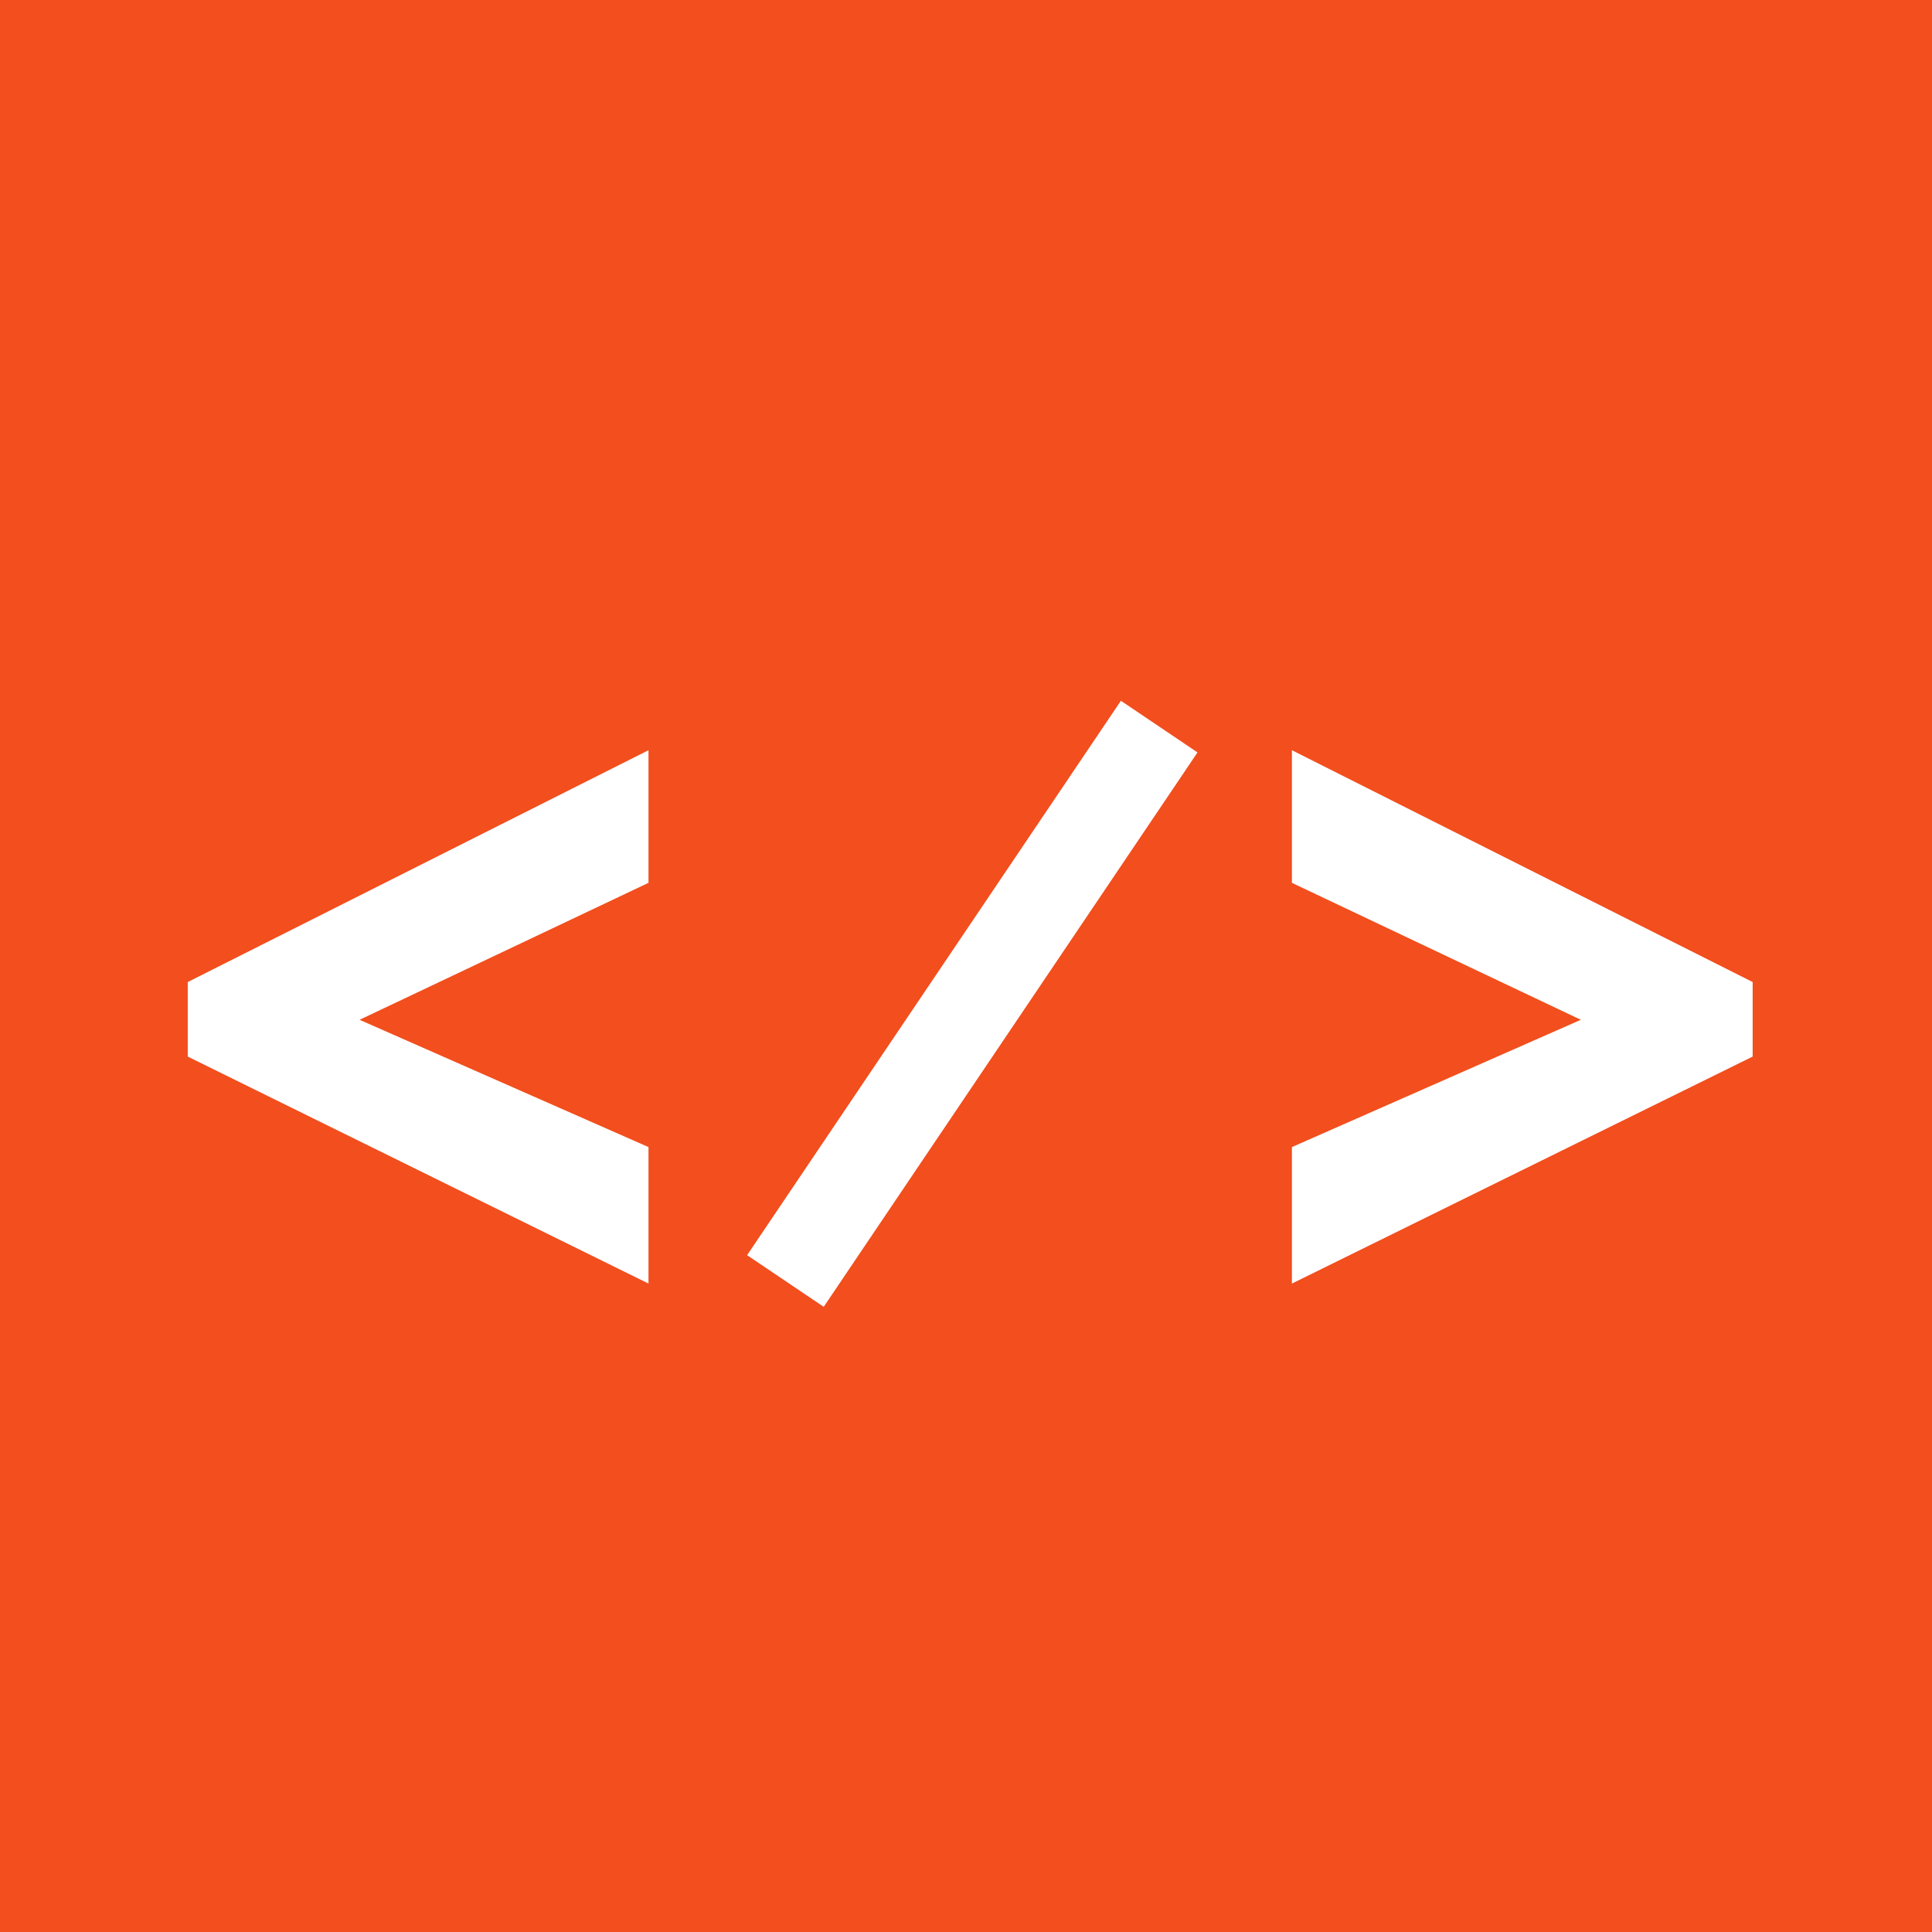 <svg width="230" height="230" viewBox="0 0 230 230" fill="none" xmlns="http://www.w3.org/2000/svg">
<rect width="230" height="230" fill="#F24E1E"/>
<path d="M77.202 105.099L42.805 121.404L77.202 136.558V152.806L22.351 125.783V116.91L77.202 89.311V105.099Z" fill="white"/>
<path d="M153.798 105.099L188.195 121.404L153.798 136.558V152.806L208.649 125.783V116.91L153.798 89.311V105.099Z" fill="white"/>
<path d="M138 86.5L93.5 152.5" stroke="white" stroke-width="11"/>
</svg>
